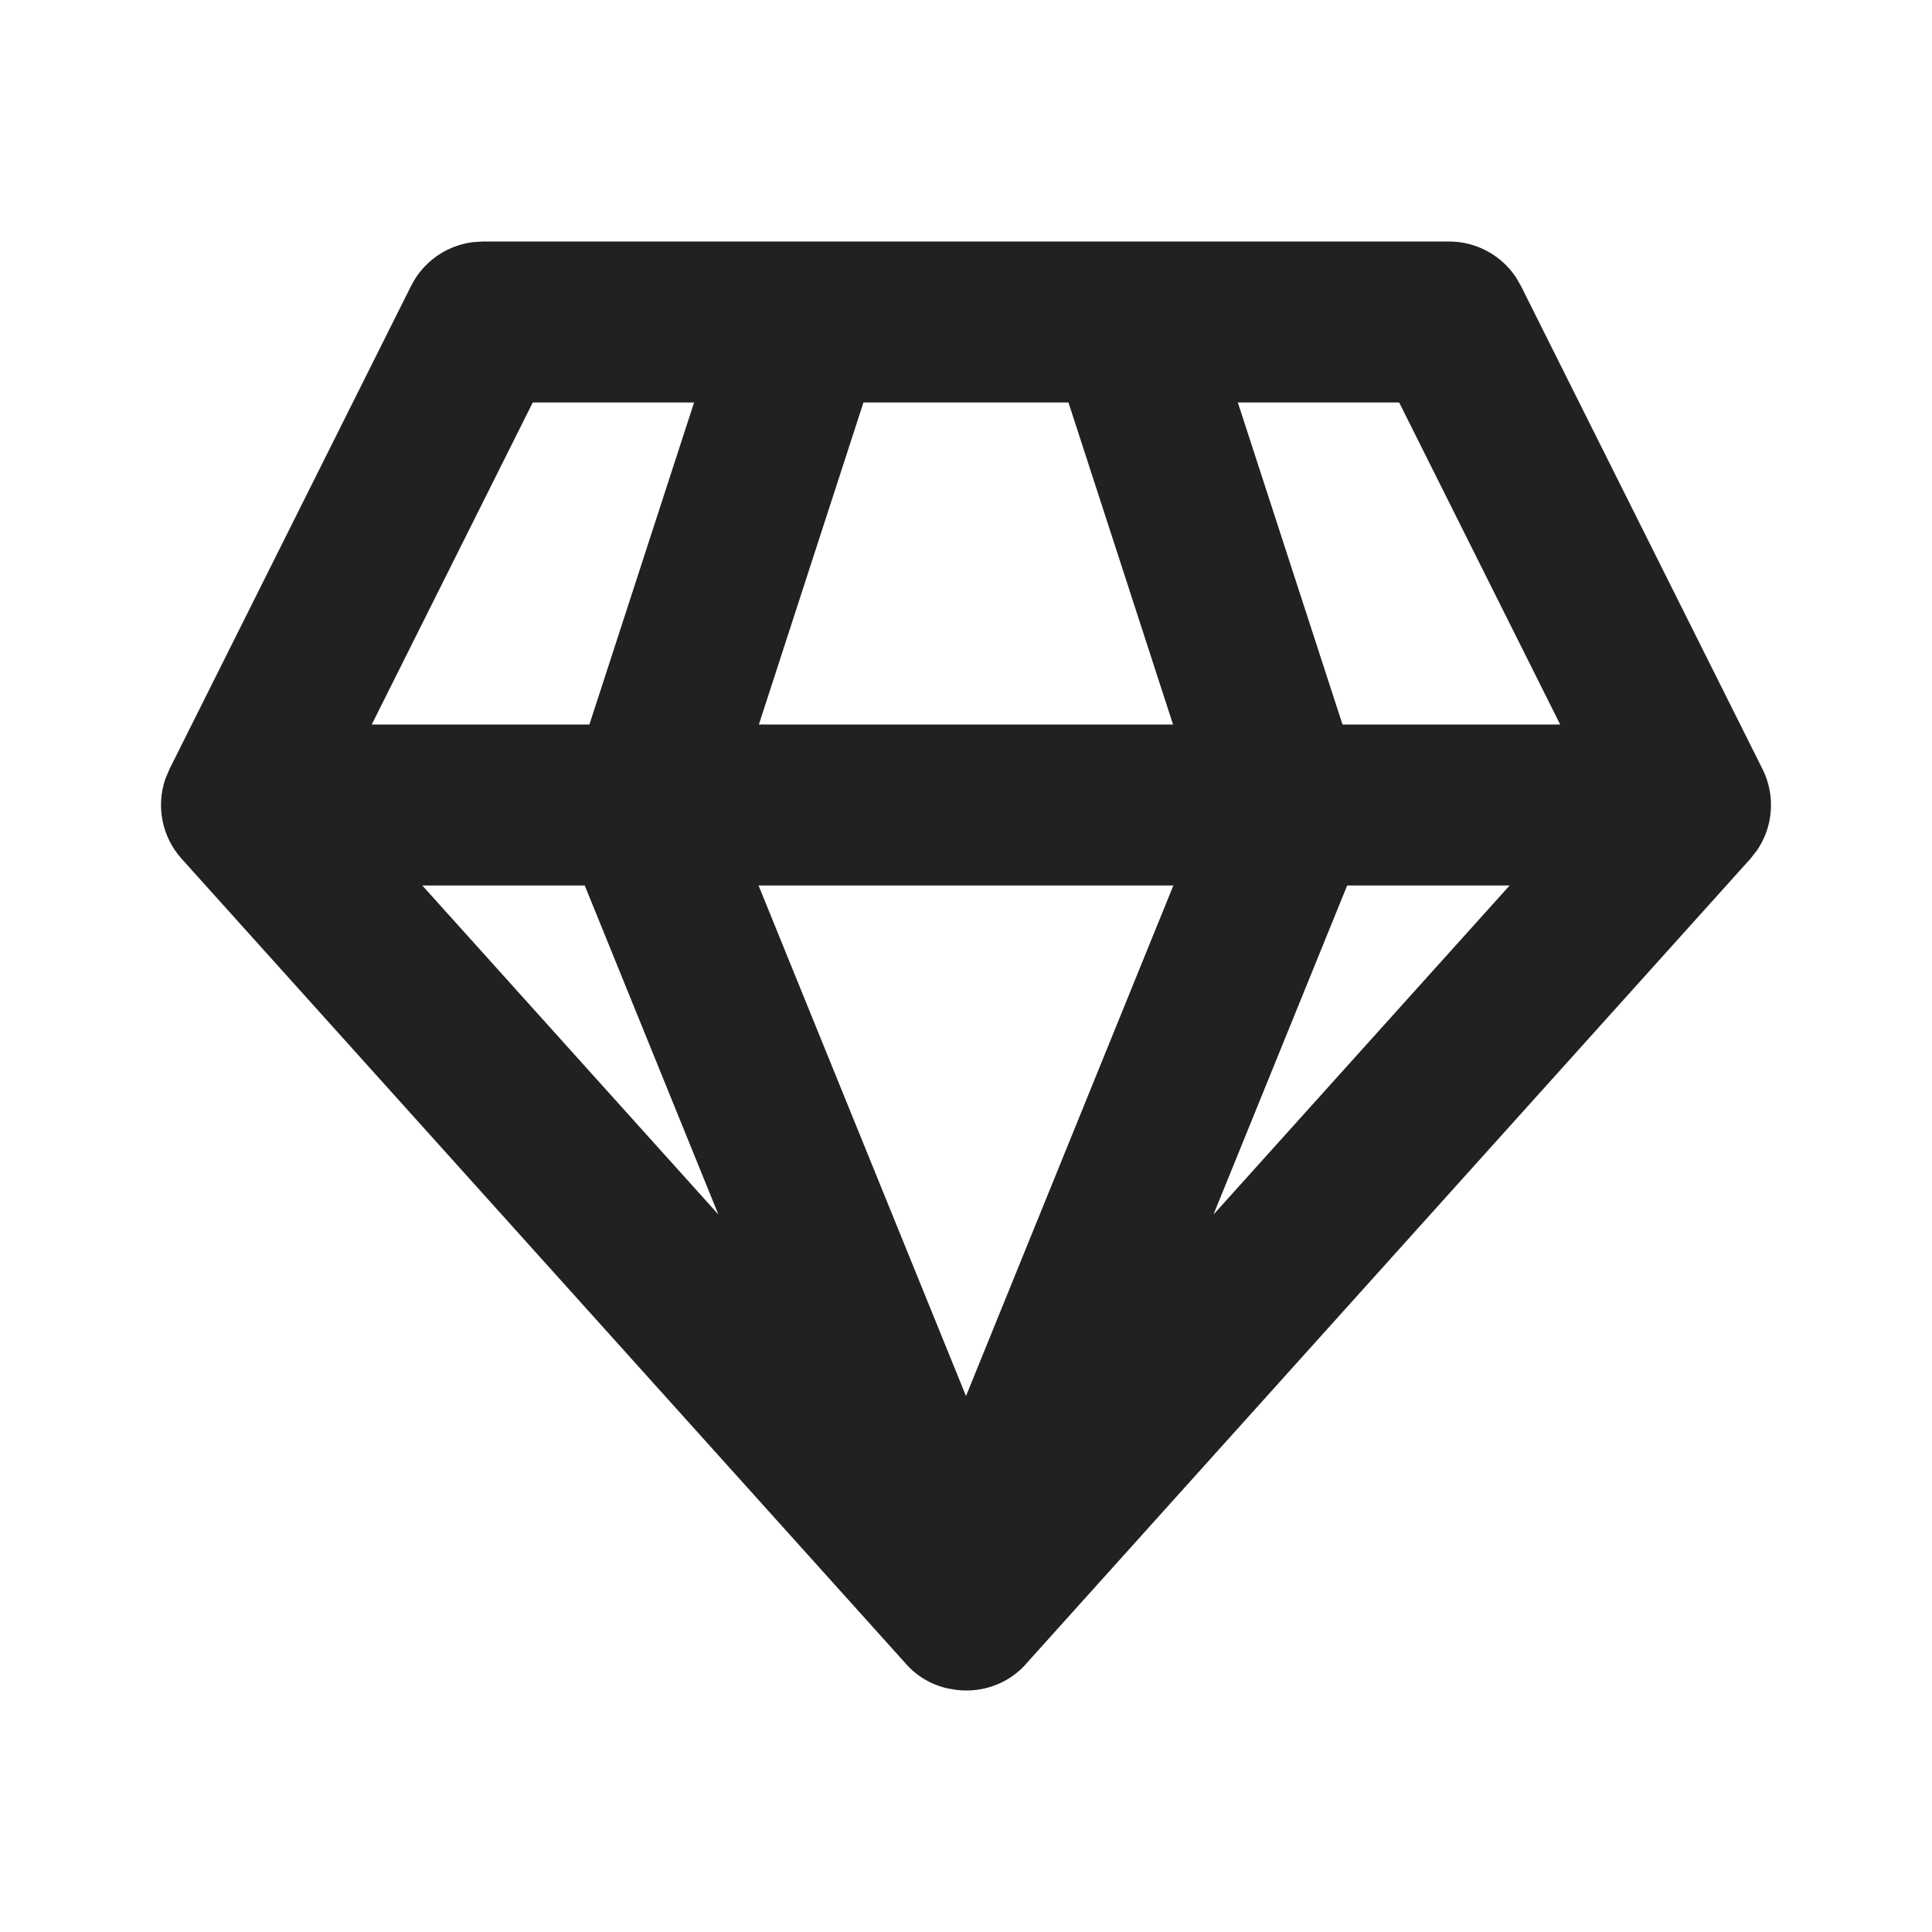 <svg width="24" height="24" viewBox="0 0 24 24" fill="none" xmlns="http://www.w3.org/2000/svg">
<path d="M18 3C18.337 3 18.648 3.169 18.832 3.445L18.894 3.553L21.894 9.553C22.058 9.88 22.029 10.266 21.827 10.562L21.743 10.669L12.77 20.642C12.59 20.861 12.334 20.98 12.071 20.998C12.008 21.002 11.946 21 11.883 20.993L11.771 20.974C11.57 20.928 11.381 20.821 11.239 20.652L2.257 10.669C2.012 10.397 1.938 10.017 2.053 9.678L2.106 9.553L5.106 3.553C5.256 3.252 5.546 3.049 5.875 3.008L6 3H18ZM14.576 11H9.423L12 17.342L14.576 11ZM18.753 11H16.735L15.074 15.088L18.753 11ZM7.264 11H5.246L8.924 15.087L7.264 11ZM8.622 5H6.618L4.618 9H7.322L8.622 5ZM13.273 5H10.726L9.427 9H14.572L13.273 5ZM17.381 5H15.377L16.677 9H19.381L17.381 5Z" fill="#212121"/>
</svg>
